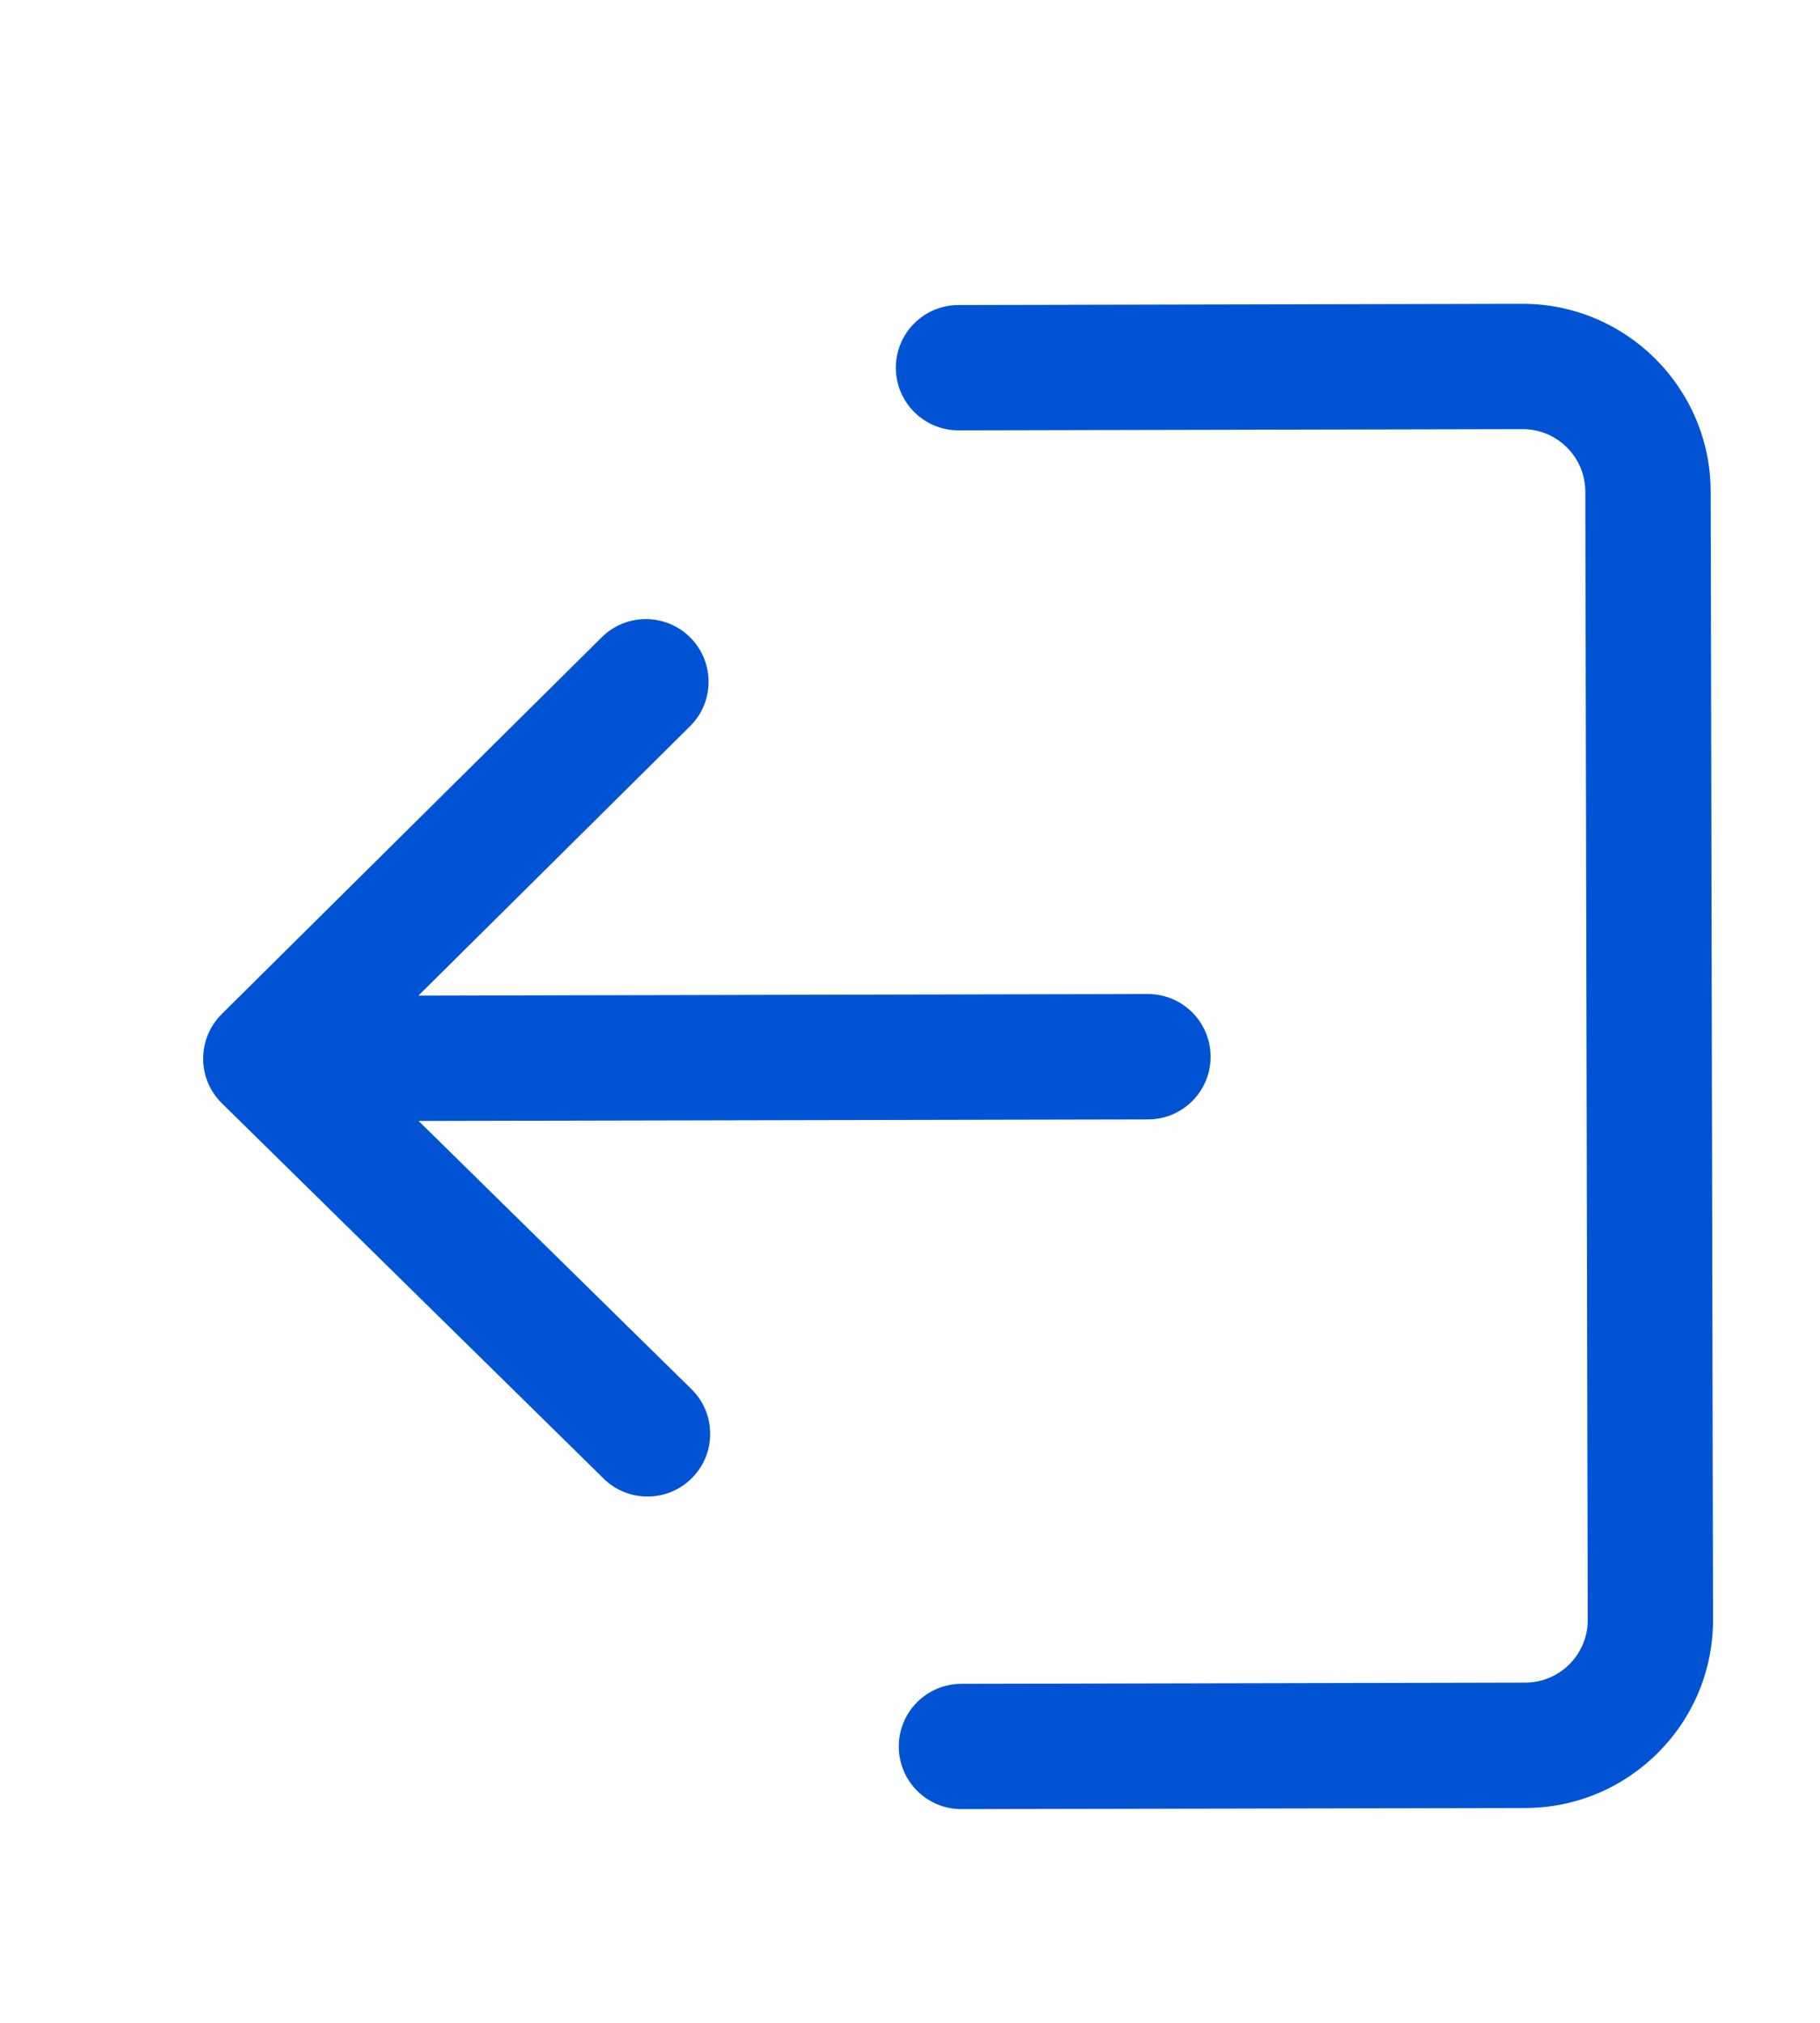 <svg width="18" height="20" viewBox="0 0 18 20" fill="none" xmlns="http://www.w3.org/2000/svg">
<path d="M9.481 4.255L15.058 4.243C15.4 4.242 15.678 4.519 15.679 4.861L15.703 16.015C15.704 16.357 15.427 16.636 15.085 16.636L9.508 16.648C9.165 16.649 8.889 16.926 8.889 17.269C8.89 17.612 9.168 17.888 9.51 17.887L15.087 17.876C16.112 17.873 16.945 17.038 16.942 16.013L16.919 4.859C16.916 3.834 16.08 3.002 15.056 3.004L9.479 3.016C9.136 3.017 8.86 3.294 8.86 3.637C8.861 3.979 9.139 4.256 9.481 4.255Z" fill="#0054D4"/>
<path d="M2.195 10.909L5.97 14.619C6.214 14.859 6.606 14.855 6.846 14.611C7.086 14.367 7.083 13.974 6.838 13.734L4.14 11.083L11.355 11.068C11.697 11.067 11.974 10.789 11.973 10.447C11.972 10.104 11.695 9.828 11.352 9.828L4.138 9.844L6.824 7.181C7.068 6.94 7.069 6.548 6.829 6.305C6.707 6.182 6.547 6.121 6.387 6.121C6.23 6.121 6.072 6.181 5.952 6.3L2.193 10.026C2.075 10.143 2.009 10.302 2.009 10.468C2.009 10.634 2.076 10.792 2.195 10.909Z" fill="#0054D4"/>
</svg>
